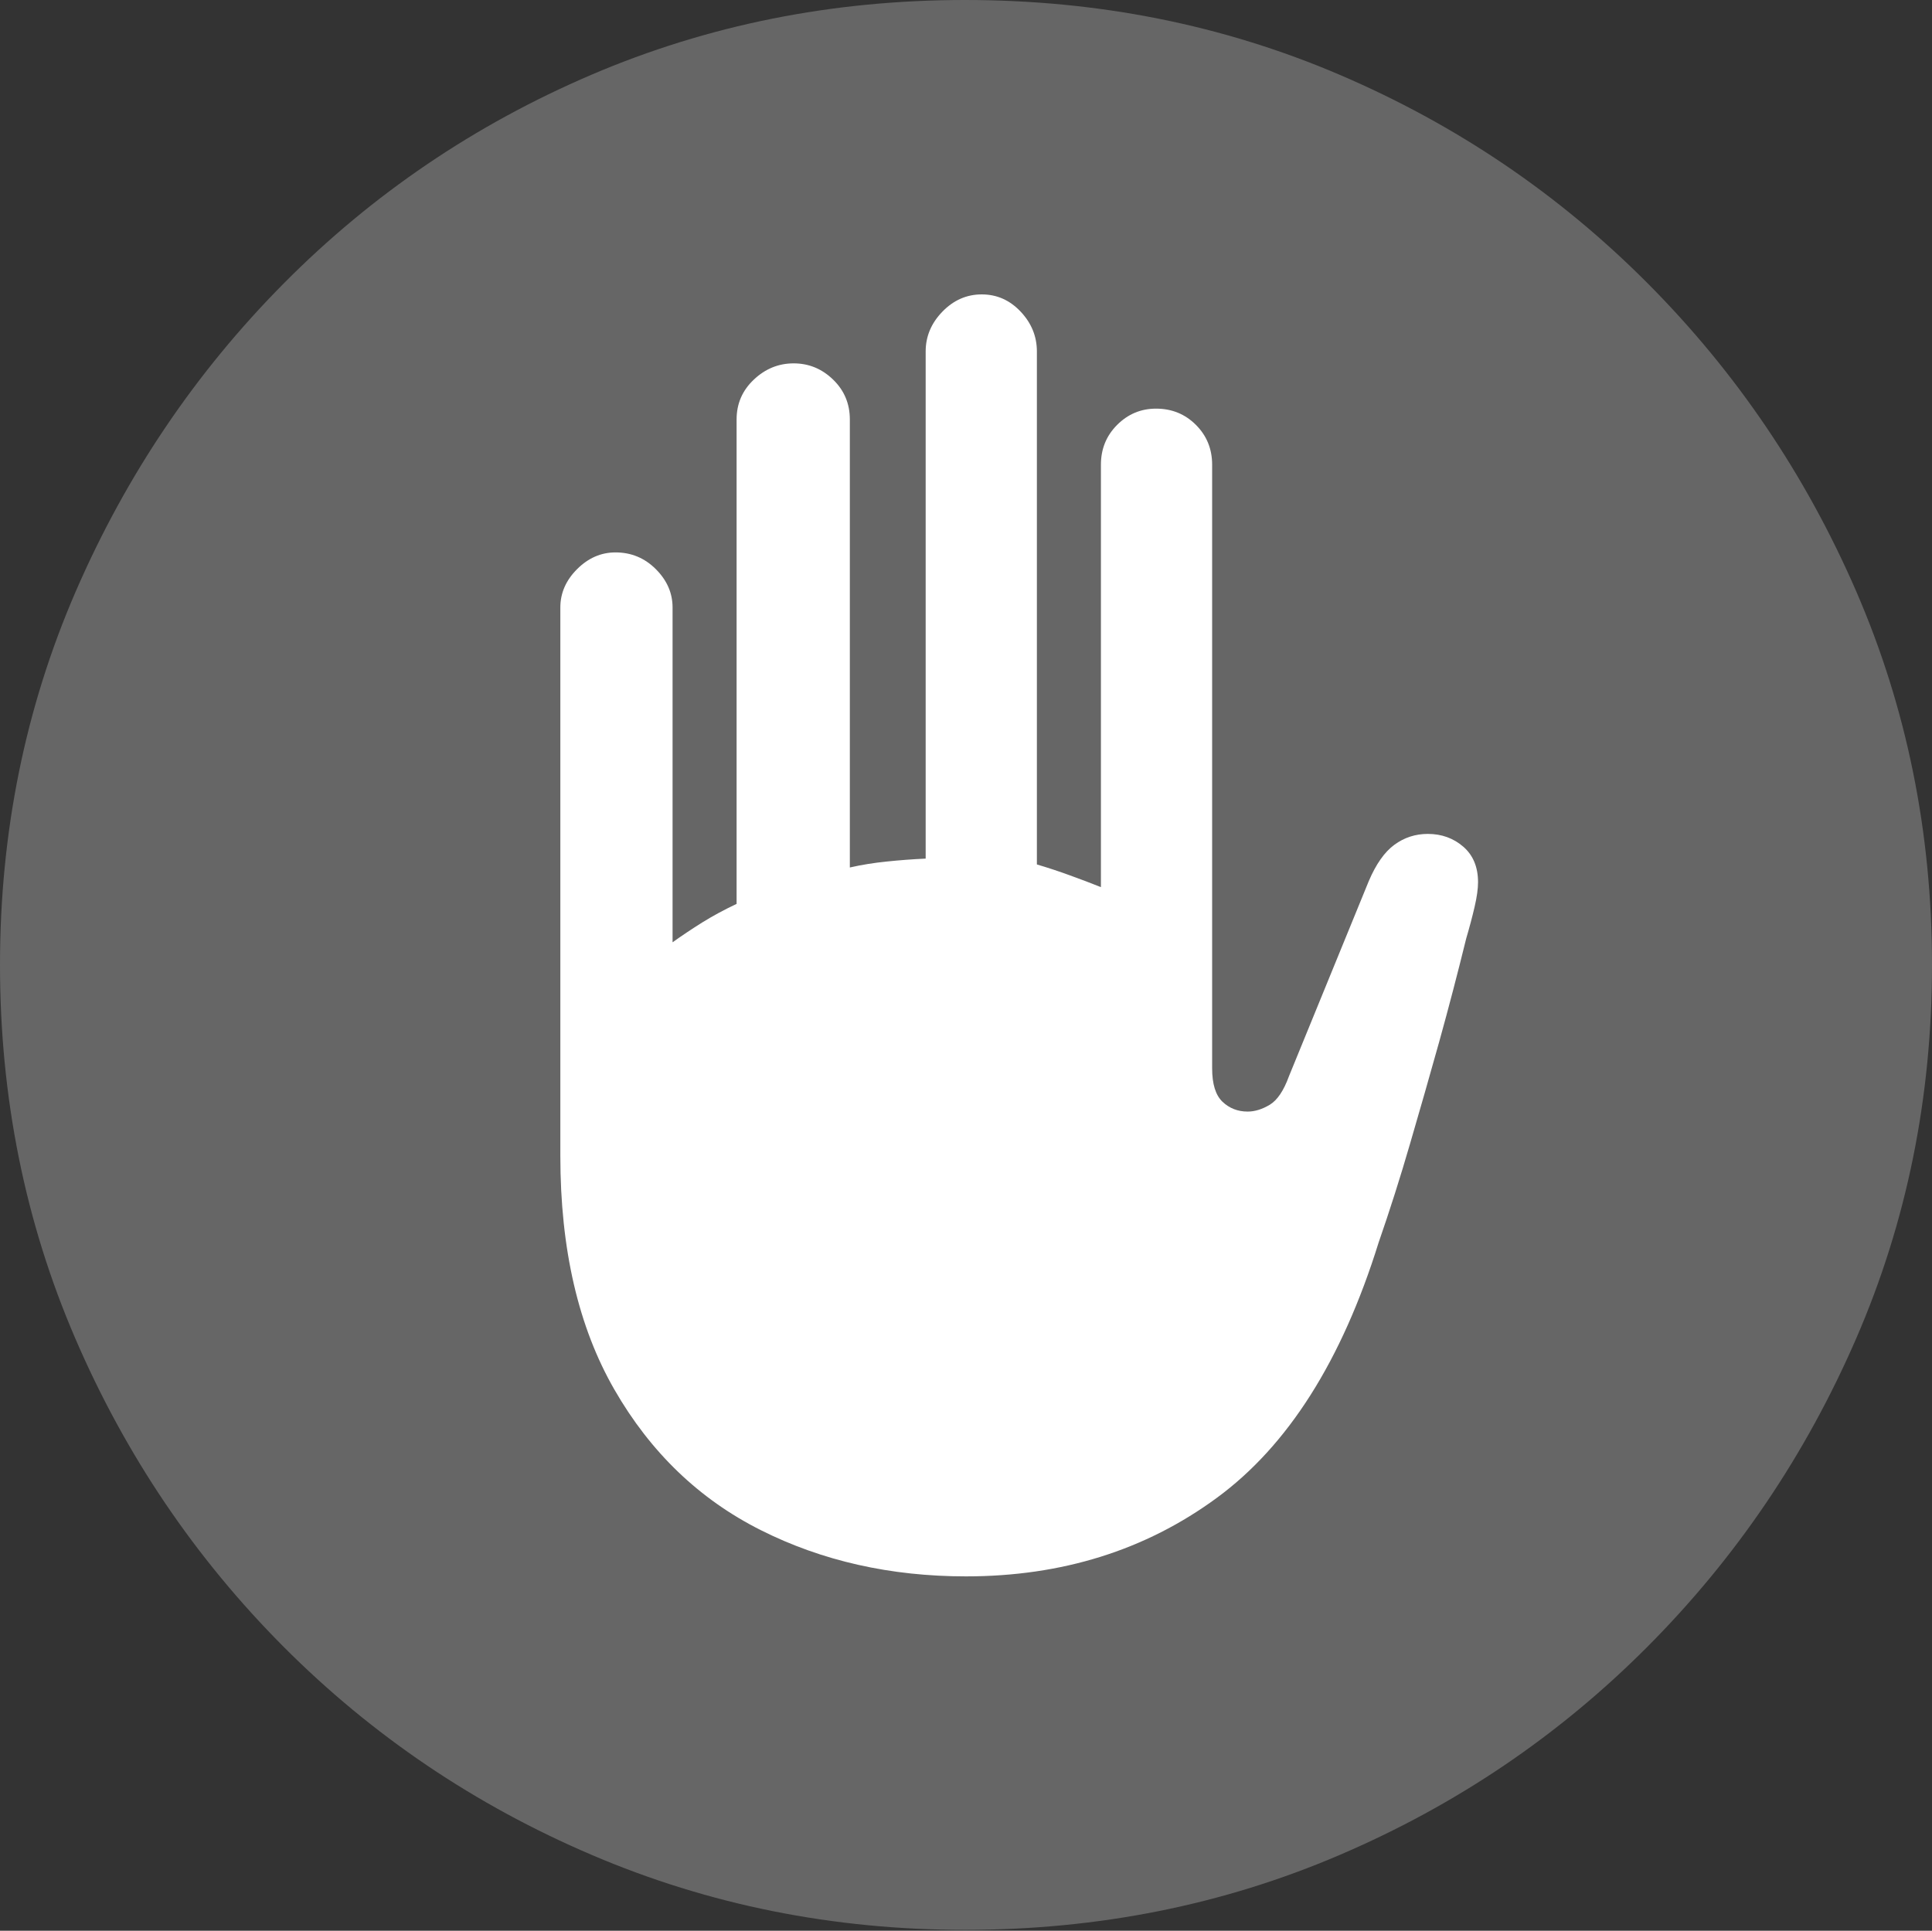 <?xml version="1.0" encoding="UTF-8"?>
<!--Generator: Apple Native CoreSVG 175-->
<!DOCTYPE svg
PUBLIC "-//W3C//DTD SVG 1.1//EN"
       "http://www.w3.org/Graphics/SVG/1.1/DTD/svg11.dtd">
<svg version="1.1" xmlns="http://www.w3.org/2000/svg" xmlns:xlink="http://www.w3.org/1999/xlink" width="19.16" height="19.15">
 <rect width="100%" height="100%" fill="#333333" stroke="none"/>
 <g>
  <rect height="19.15" opacity="0" width="19.16" x="0" y="0"/>
  <path d="M9.57 19.141Q11.553 19.141 13.286 18.398Q15.02 17.656 16.338 16.333Q17.656 15.01 18.408 13.276Q19.16 11.543 19.16 9.57Q19.16 7.598 18.408 5.864Q17.656 4.131 16.338 2.808Q15.02 1.484 13.286 0.742Q11.553 0 9.57 0Q7.598 0 5.864 0.742Q4.131 1.484 2.817 2.808Q1.504 4.131 0.752 5.864Q0 7.598 0 9.57Q0 11.543 0.747 13.276Q1.494 15.01 2.812 16.333Q4.131 17.656 5.869 18.398Q7.607 19.141 9.57 19.141Z" fill="rgba(255,255,255,0.25)"/>
  <path d="M5.557 11.465L5.557 6.025Q5.557 5.811 5.723 5.645Q5.889 5.479 6.104 5.479Q6.338 5.479 6.504 5.645Q6.67 5.811 6.67 6.025L6.67 9.346Q6.807 9.248 6.963 9.15Q7.119 9.053 7.305 8.965L7.305 4.16Q7.305 3.926 7.476 3.765Q7.646 3.604 7.871 3.604Q8.096 3.604 8.262 3.765Q8.428 3.926 8.428 4.16L8.428 8.604Q8.604 8.564 8.794 8.545Q8.984 8.525 9.18 8.516L9.18 3.486Q9.18 3.262 9.346 3.091Q9.512 2.92 9.736 2.92Q9.961 2.92 10.122 3.091Q10.283 3.262 10.283 3.486L10.283 8.574Q10.449 8.623 10.61 8.682Q10.771 8.74 10.918 8.799L10.918 4.609Q10.918 4.375 11.079 4.214Q11.24 4.053 11.465 4.053Q11.699 4.053 11.86 4.214Q12.021 4.375 12.021 4.609L12.021 10.596Q12.021 10.83 12.124 10.928Q12.227 11.025 12.373 11.025Q12.48 11.025 12.593 10.957Q12.705 10.889 12.783 10.674L13.574 8.74Q13.682 8.486 13.828 8.379Q13.975 8.271 14.16 8.271Q14.365 8.271 14.512 8.398Q14.658 8.525 14.658 8.75Q14.658 8.848 14.624 8.994Q14.59 9.141 14.541 9.307Q14.414 9.824 14.273 10.332Q14.131 10.84 13.984 11.343Q13.838 11.846 13.672 12.324Q13.125 14.082 12.065 14.858Q11.006 15.635 9.58 15.635Q8.457 15.635 7.544 15.176Q6.631 14.717 6.094 13.784Q5.557 12.852 5.557 11.465Z" fill="#ffffff"/>
 </g>
</svg>
